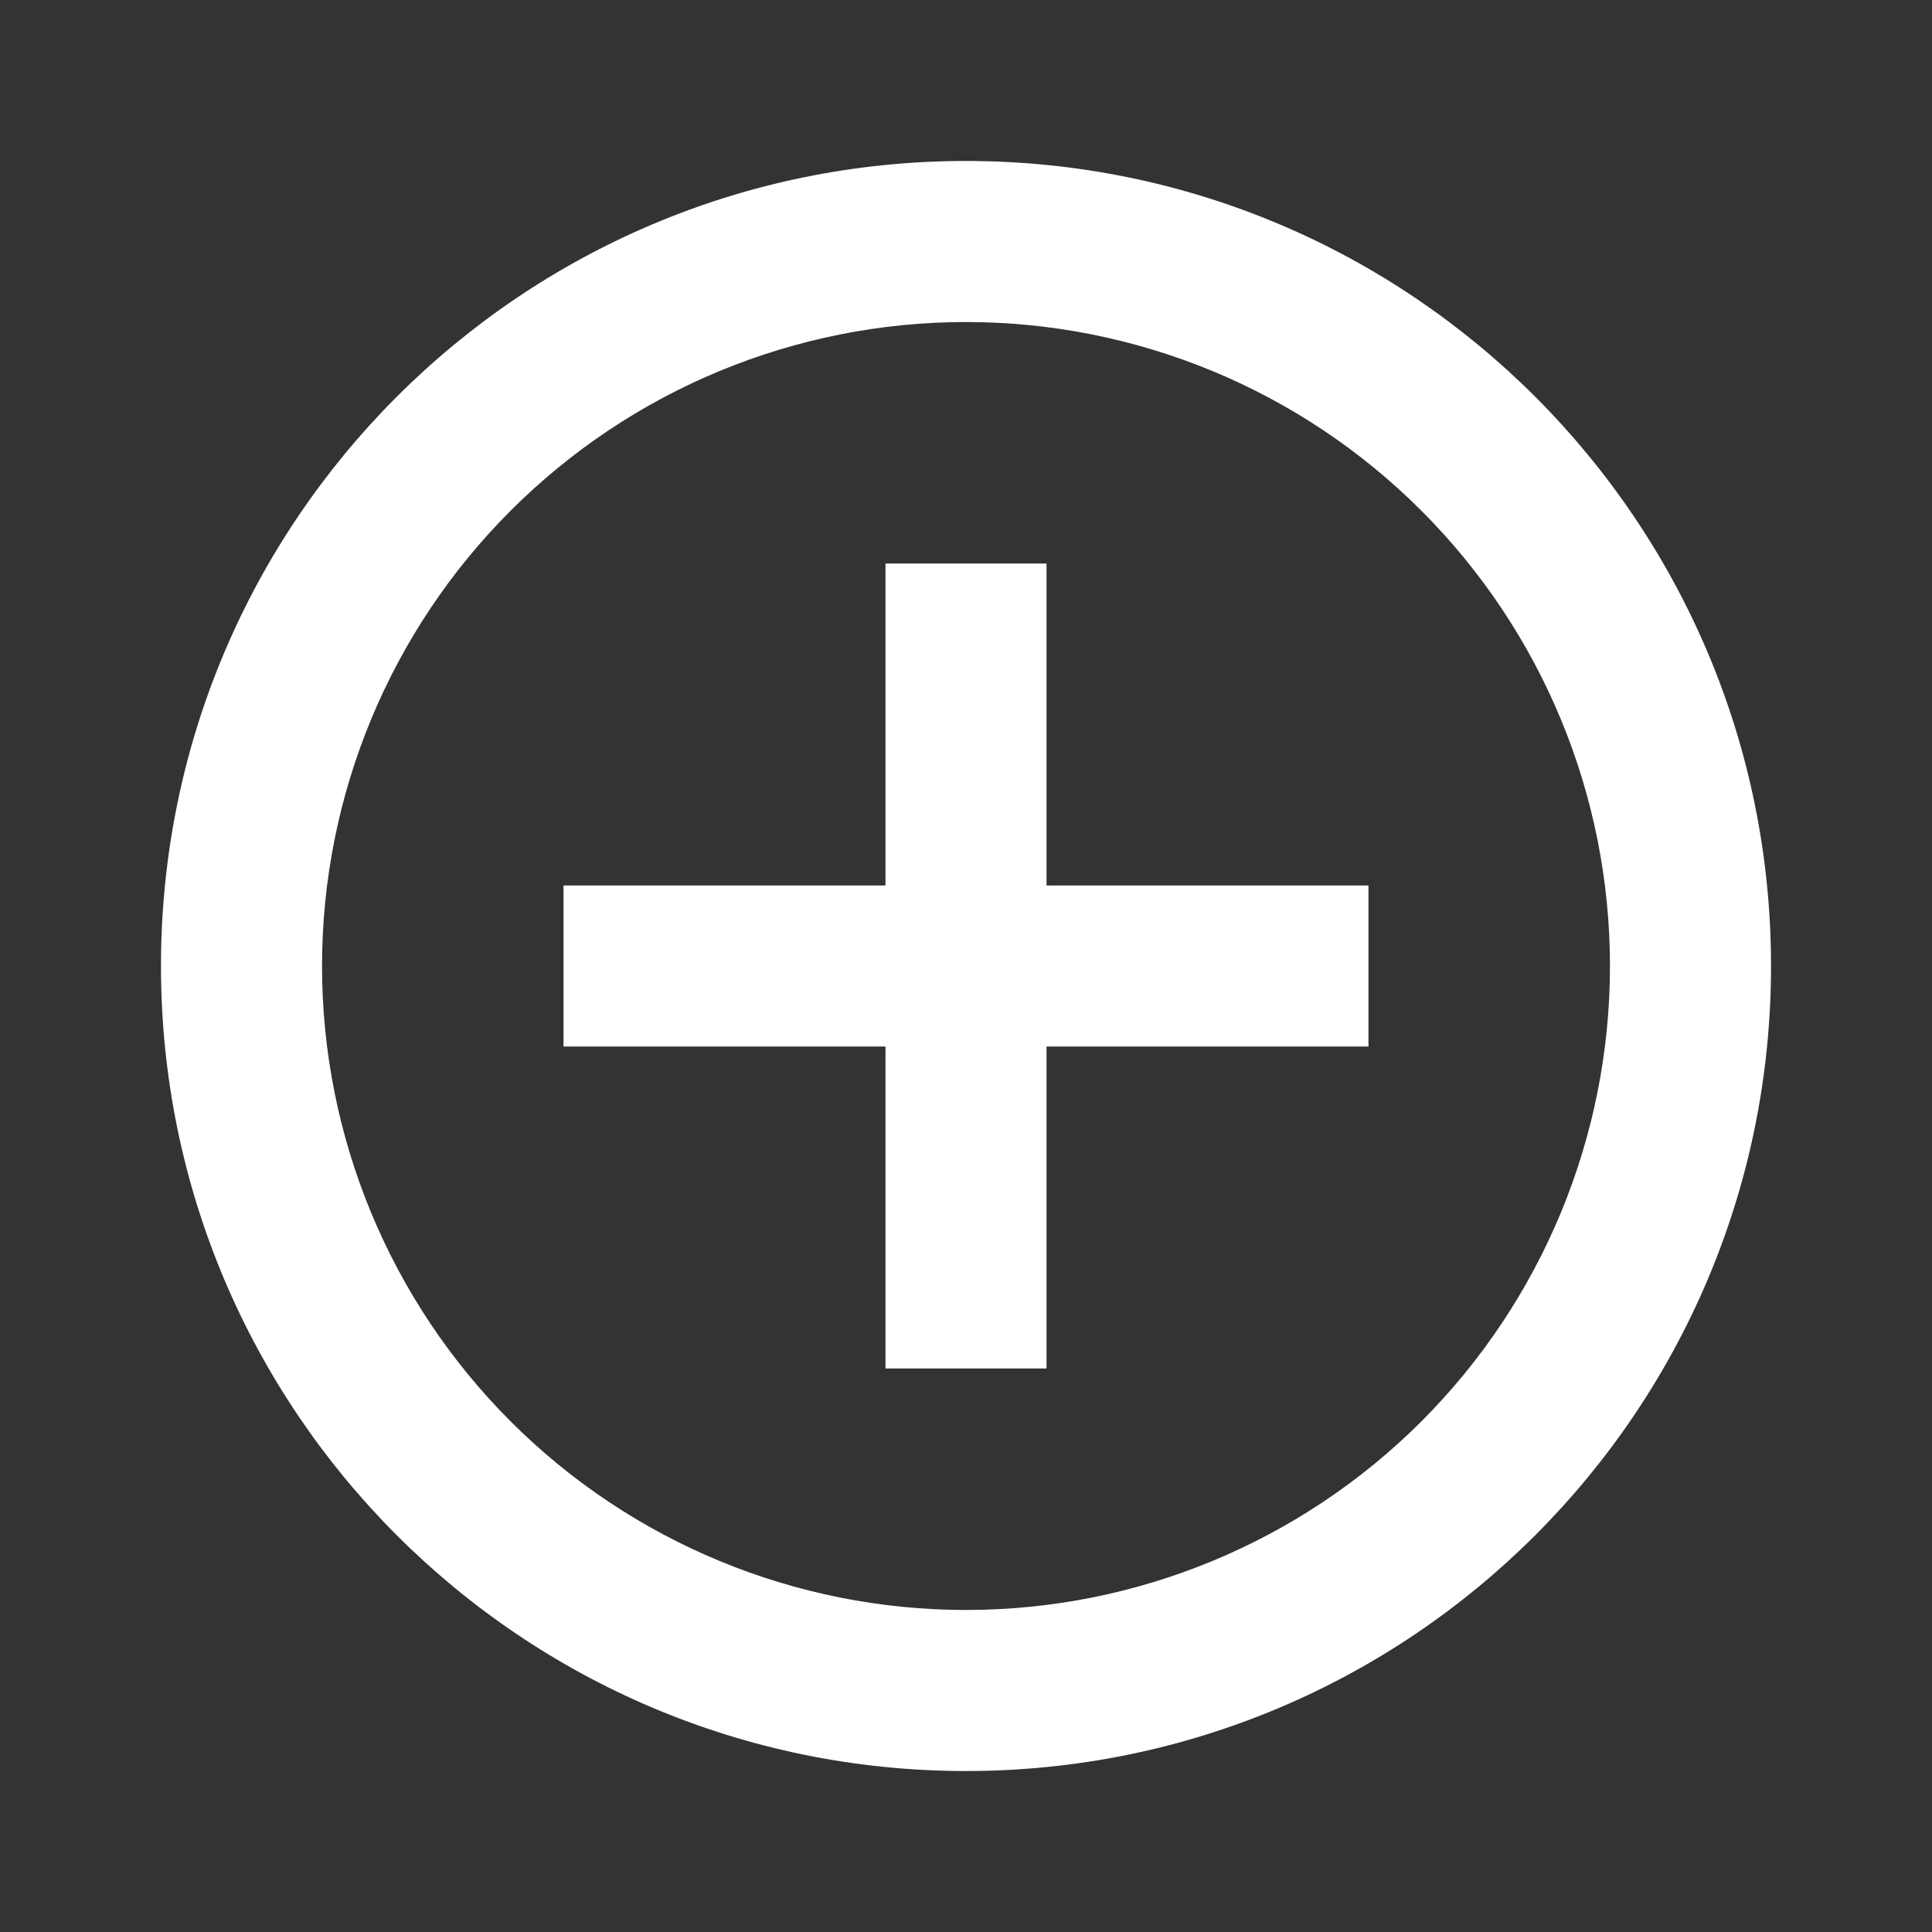 <svg width="22" height="22" viewBox="0 0 22 22" fill="none" xmlns="http://www.w3.org/2000/svg">
<rect x="0" y="0" width="22" height="22" fill="#333333" stroke="none"/>
<path d="M10.083 10.083V6.417H11.917V10.083H15.583V11.917H11.917V15.583H10.083V11.917H6.417V10.083H10.083ZM11 20.167C5.937 20.167 1.833 16.063 1.833 11C1.833 5.937 5.937 1.833 11 1.833C16.063 1.833 20.167 5.937 20.167 11C20.167 16.063 16.063 20.167 11 20.167ZM11 18.333C12.945 18.333 14.81 17.561 16.185 16.186C17.561 14.81 18.333 12.945 18.333 11C18.333 9.055 17.561 7.19 16.185 5.815C14.81 4.439 12.945 3.667 11 3.667C9.055 3.667 7.19 4.439 5.815 5.815C4.439 7.19 3.667 9.055 3.667 11C3.667 12.945 4.439 14.81 5.815 16.186C7.19 17.561 9.055 18.333 11 18.333Z" fill="#fff"/>
</svg>
